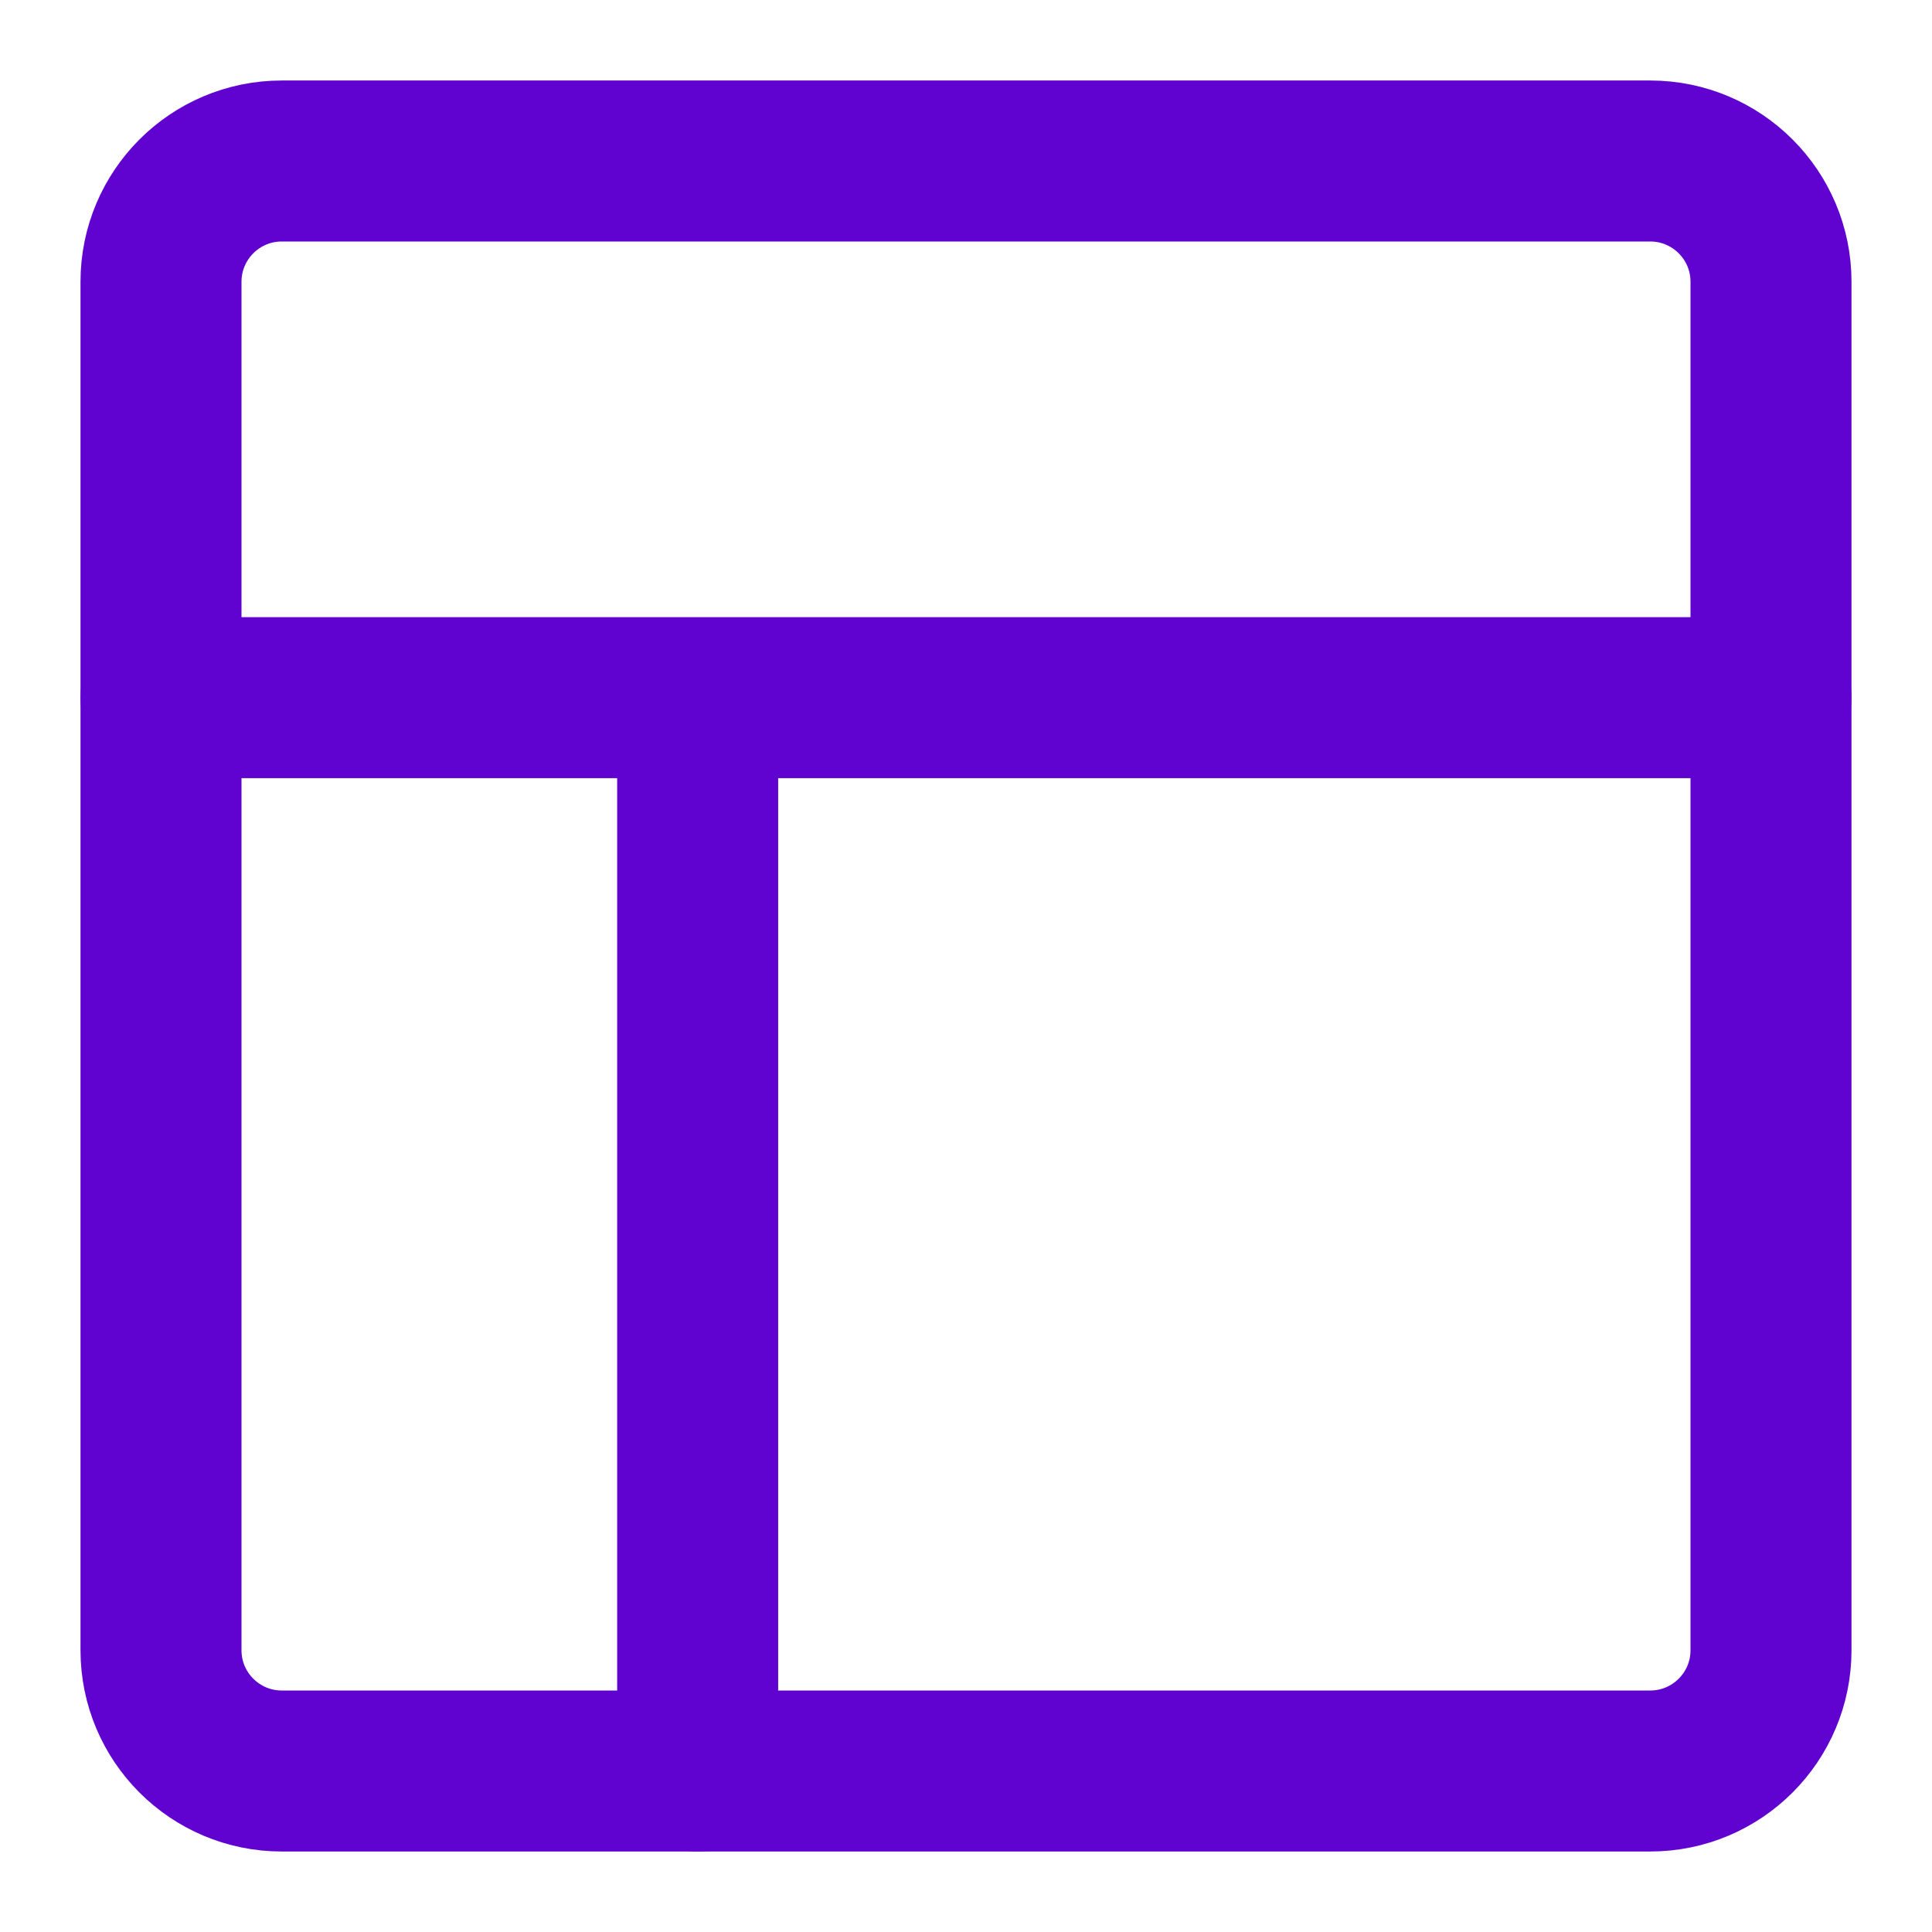 <svg width="18" height="18" viewBox="0 0 18 18" fill="none" xmlns="http://www.w3.org/2000/svg">
<path d="M15.375 1.5H2.625C2.004 1.5 1.5 2.004 1.5 2.625V15.375C1.5 15.996 2.004 16.5 2.625 16.5H15.375C15.996 16.5 16.5 15.996 16.5 15.375V2.625C16.5 2.004 15.996 1.5 15.375 1.5Z" stroke="#6103D0" stroke-width="1.5" stroke-linejoin="round"/>
<path d="M6.5 16.5V6.5M1.5 6.5H16.5H1.5Z" stroke="#6103D0" stroke-width="1.5" stroke-linecap="round" stroke-linejoin="round"/>
</svg>
